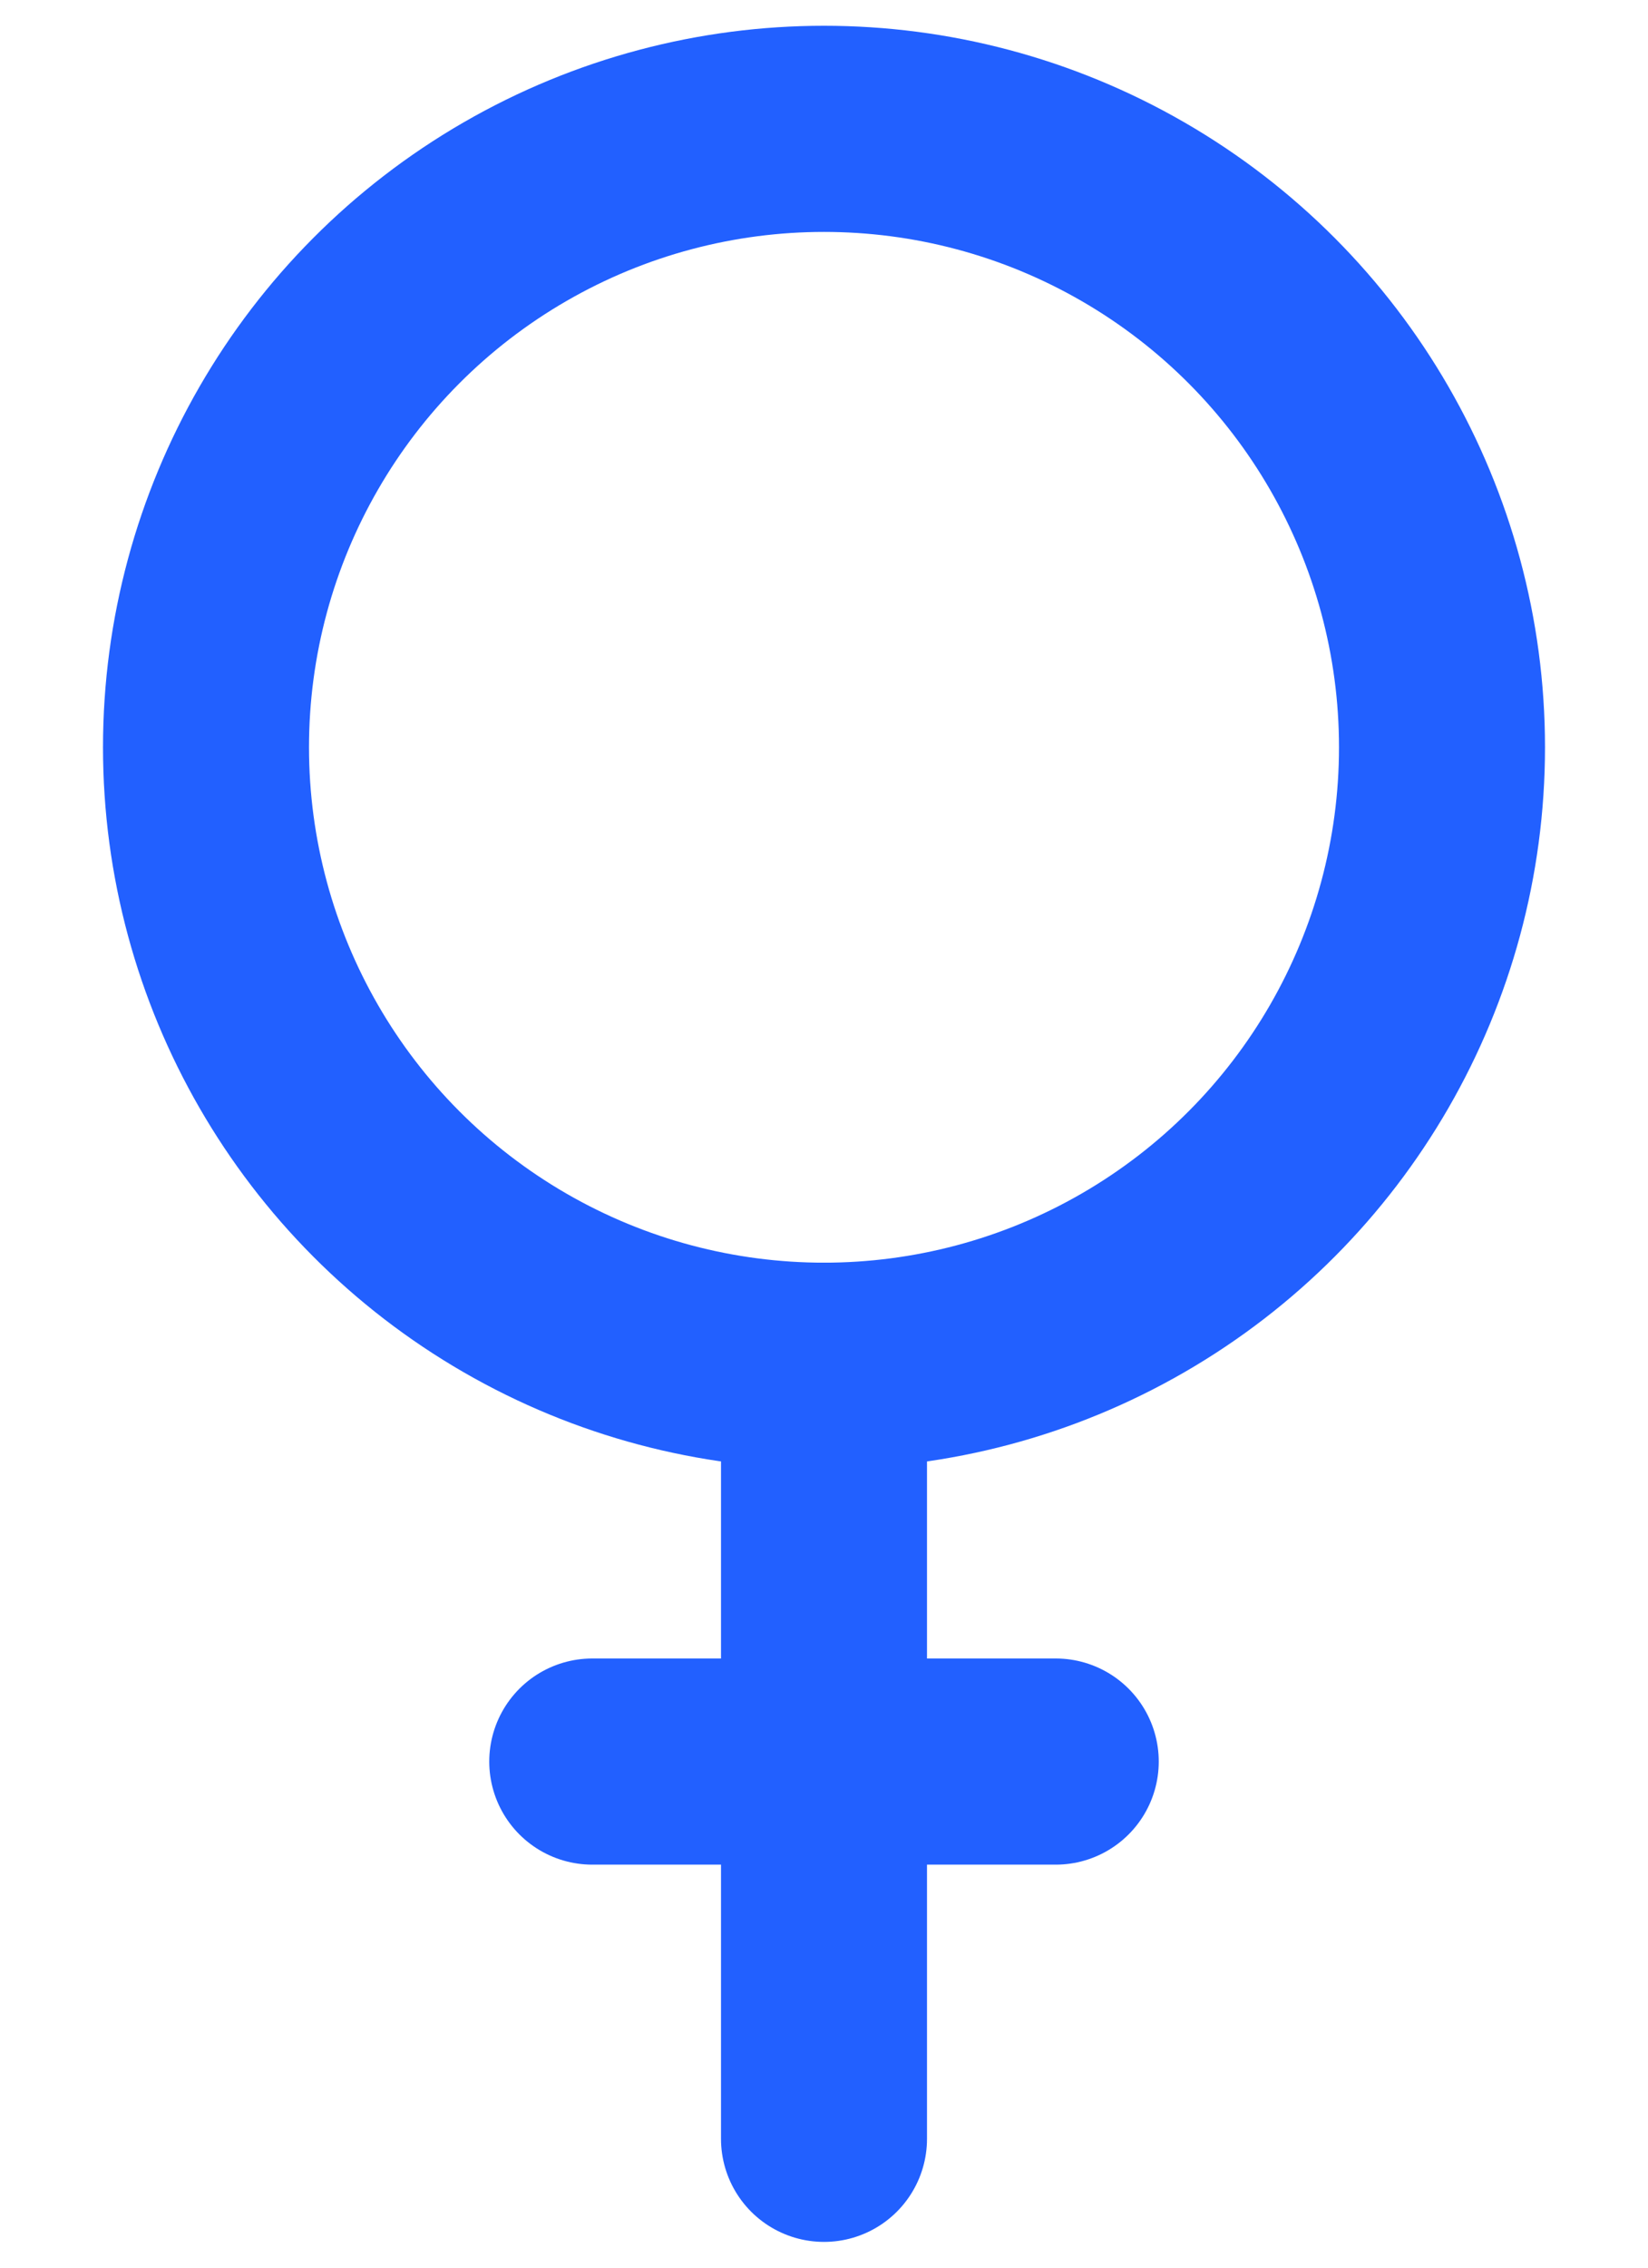 <svg width="8" height="11" viewBox="0 0 8 11" fill="none" xmlns="http://www.w3.org/2000/svg">
<circle cx="4" cy="3.625" r="3" stroke="#2260FF" stroke-linecap="round" stroke-linejoin="round"/>
<path d="M4 6.625V10.375M2.875 8.545H5.125" stroke="#2260FF" stroke-linecap="round" stroke-linejoin="round"/>
</svg>
